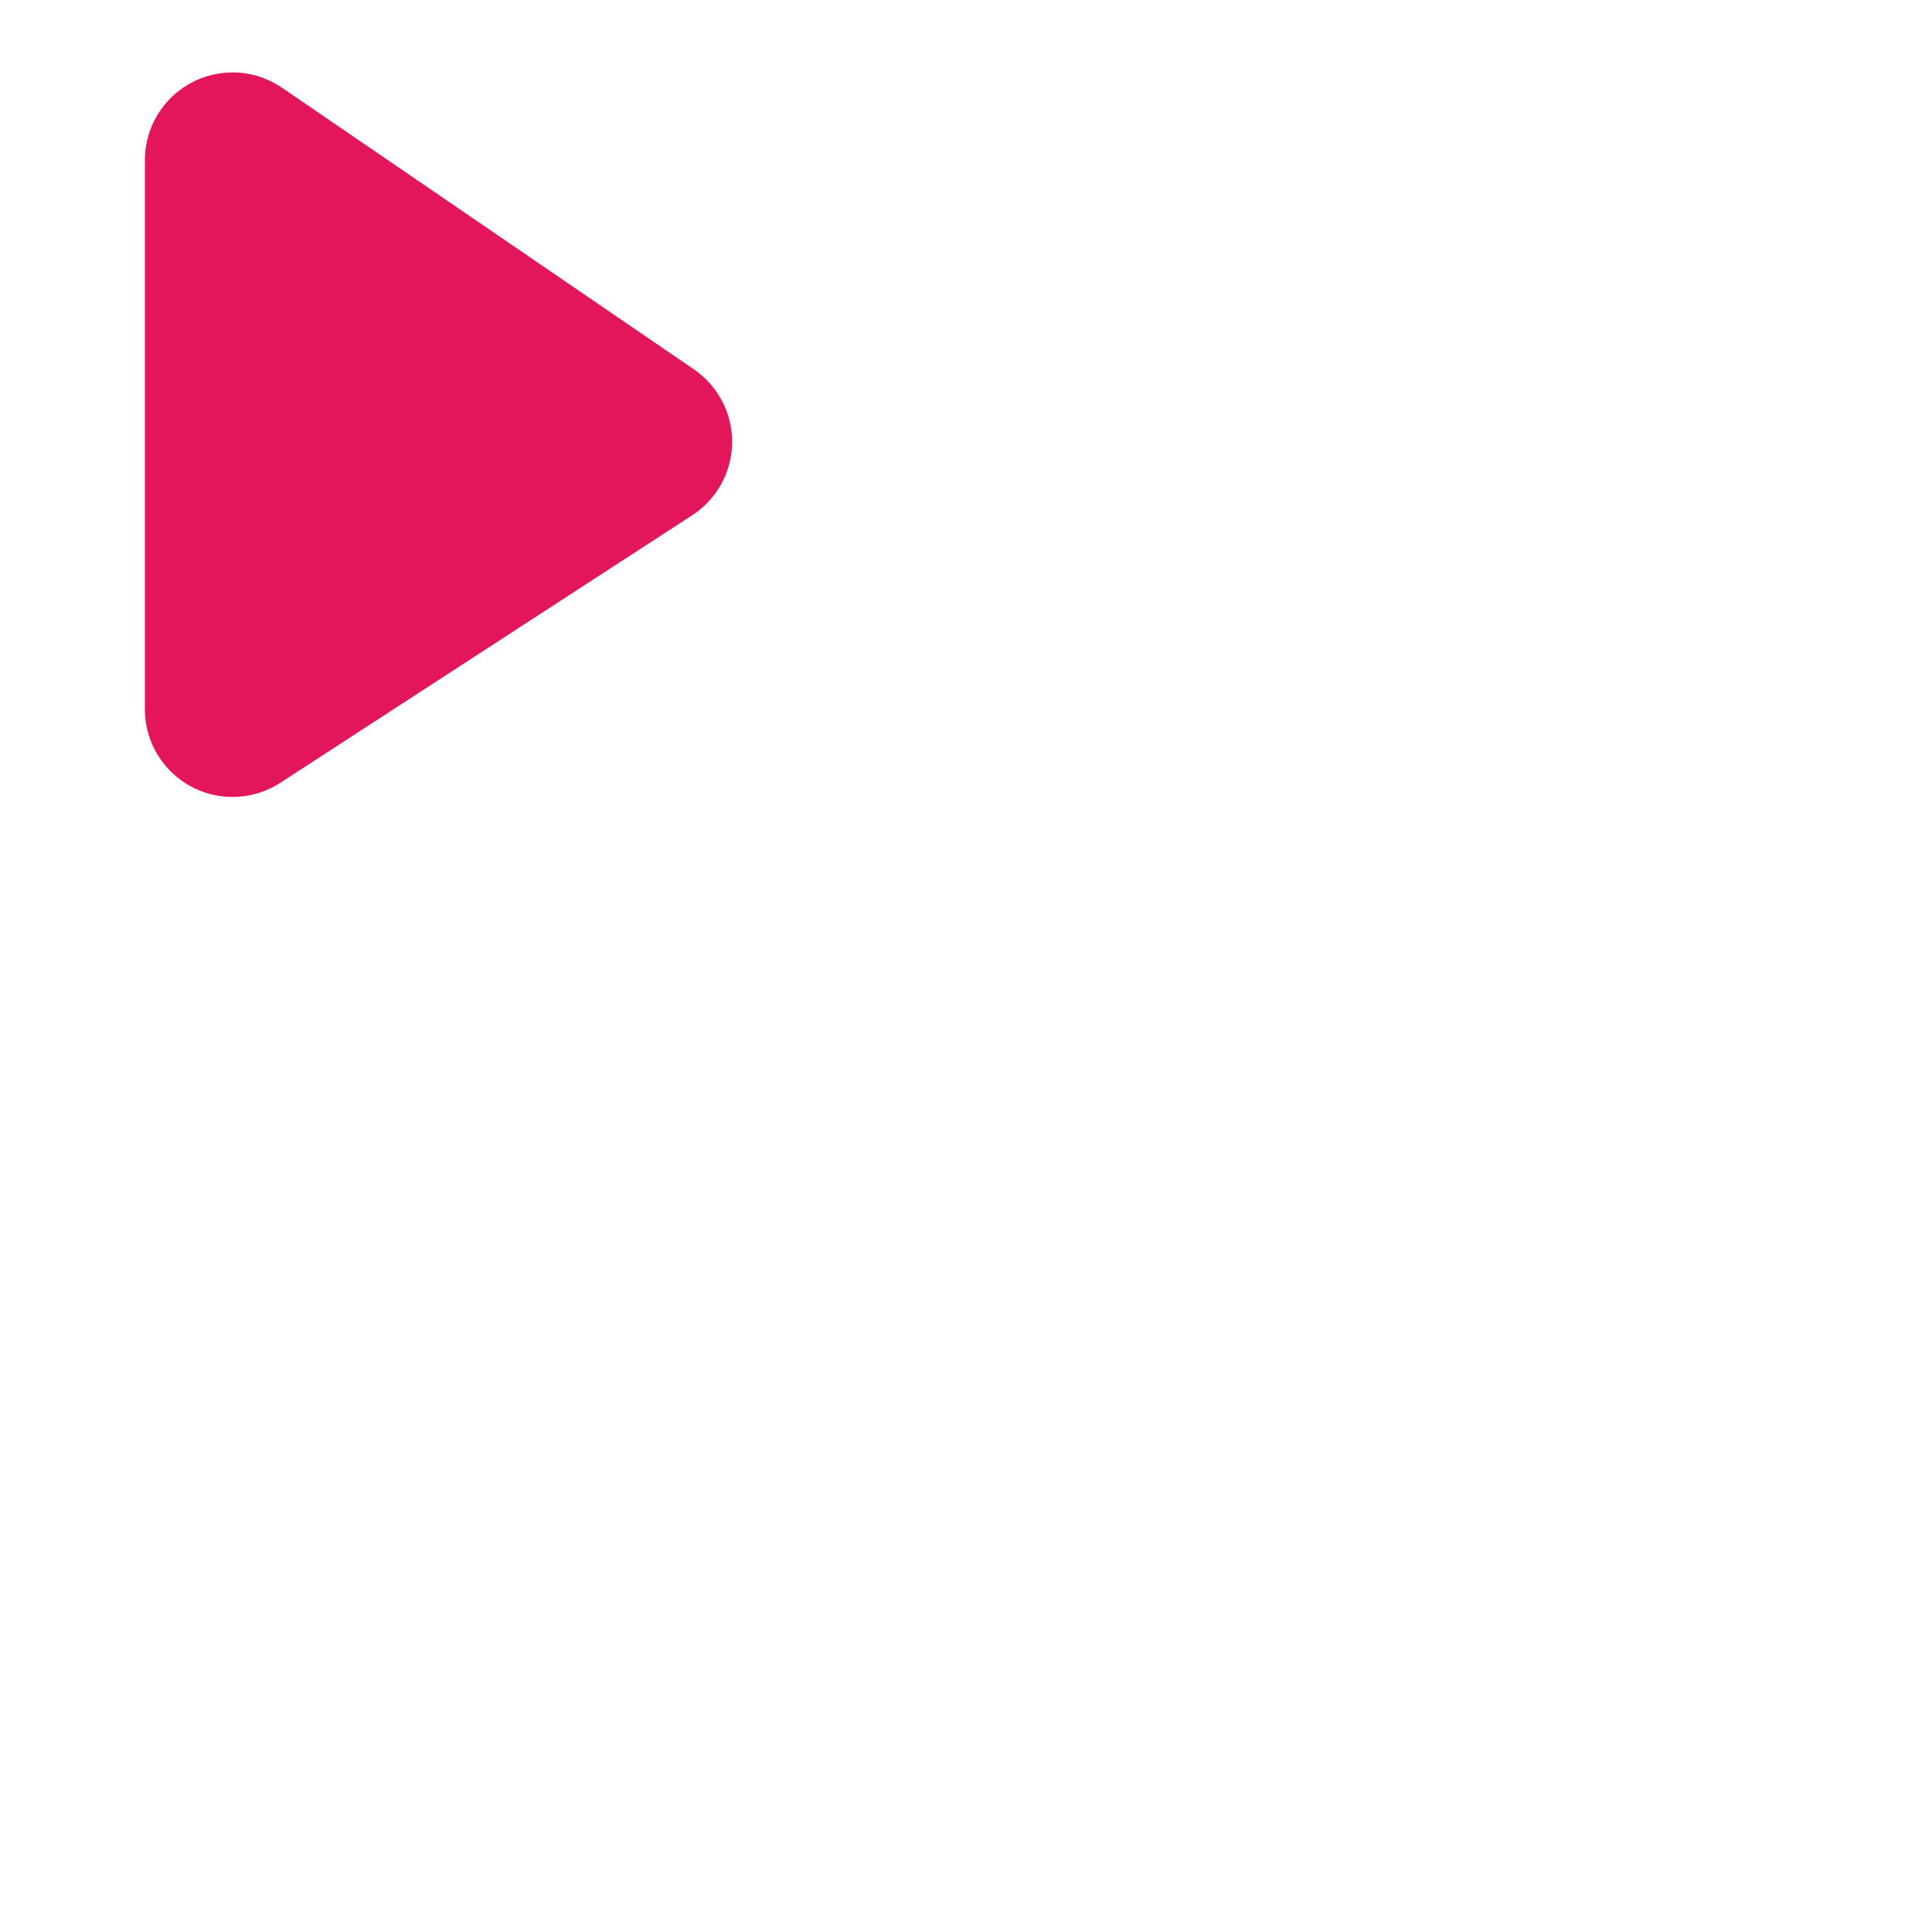<?xml version="1.0" encoding="UTF-8"?>
<svg width="80px" height="80px" viewBox="0 0 80 80" version="1.1" xmlns="http://www.w3.org/2000/svg" xmlns:xlink="http://www.w3.org/1999/xlink">
    <!-- Generator: Sketch 63.1 (92452) - https://sketch.com -->
    <title>Play</title>
    <desc>Created with Sketch.</desc>
    <g id="Play" stroke="none" stroke-width="1" fill="none" fill-rule="evenodd" transform="scale(1.5)">
        <path d="M4,4.421 L4,19.58 C4,20.916 5.084,22 6.42,22 C6.888,22 7.346,21.864 7.739,21.609 L19.108,14.224 C20.229,13.496 20.548,11.997 19.819,10.876 C19.645,10.608 19.42,10.377 19.156,10.196 L7.787,2.423 C6.683,1.668 5.177,1.951 4.422,3.055 C4.147,3.457 4,3.933 4,4.421 Z" id="Path-2" fill="#E3165B"></path>
    </g>
</svg>